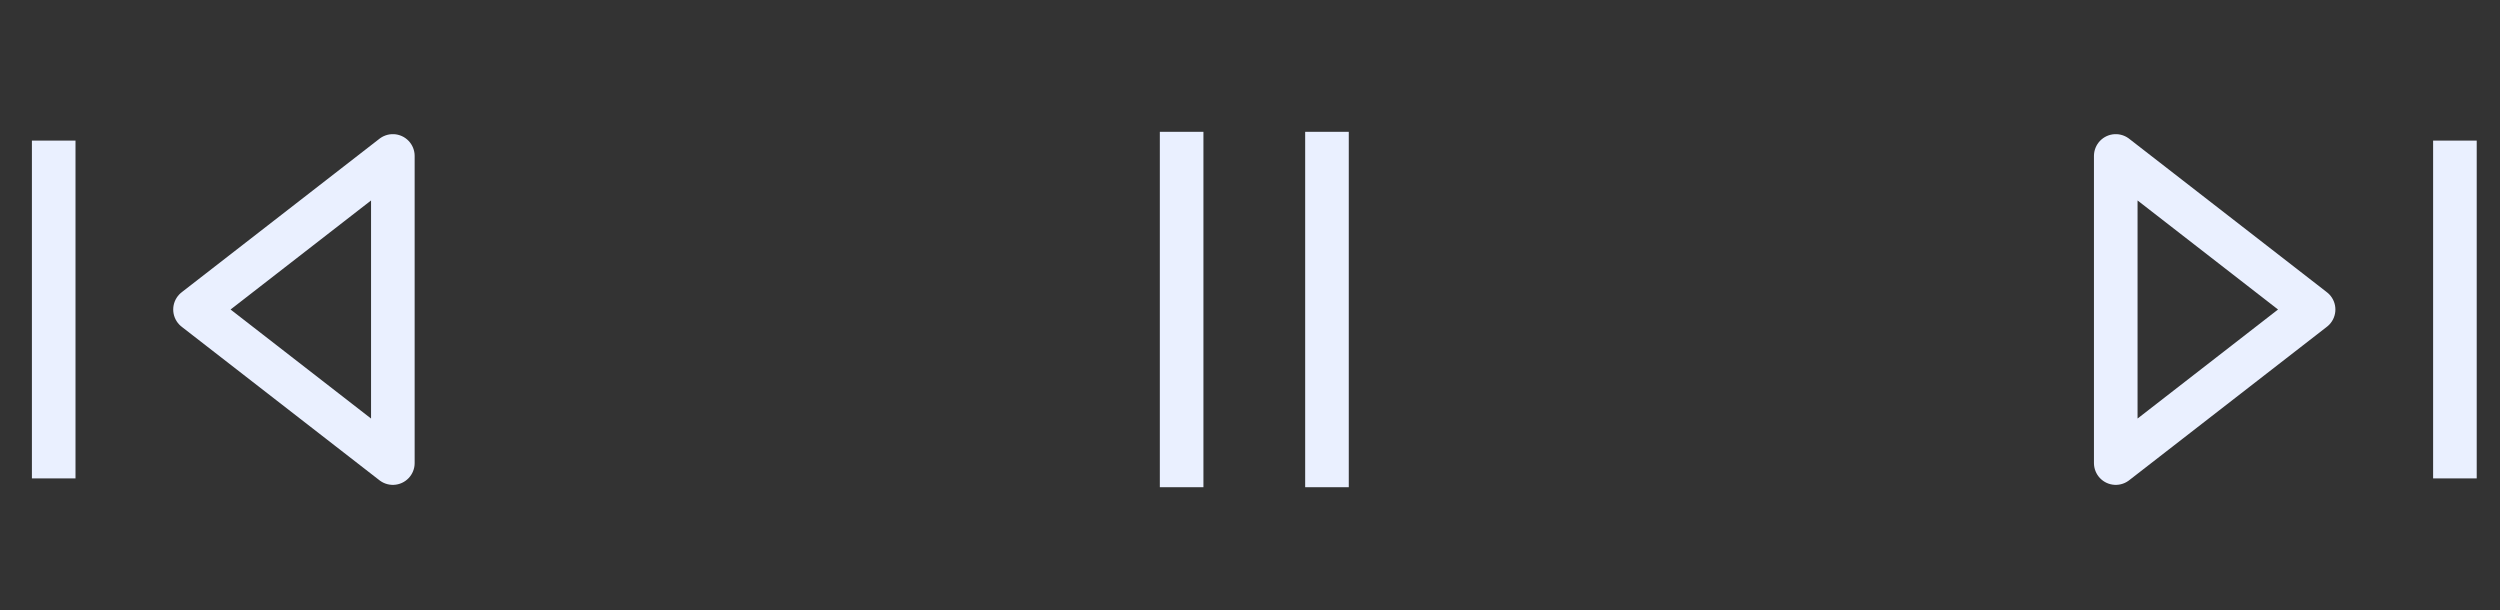 <svg width="172" height="42" viewBox="0 0 172 42" fill="none" xmlns="http://www.w3.org/2000/svg">
<rect x="0" y="0" width="172" height="42" fill="#333333" stroke="none"/>
<path d="M168.898 9.673V32.916M145.564 10.729V31.859L159.175 21.294L145.564 10.729Z" stroke="#EAF0FF" stroke-width="3" stroke-linejoin="round"/>
<path d="M3.695 32.916V9.673M27.028 31.859V10.729L13.417 21.294L27.028 31.859Z" stroke="#EAF0FF" stroke-width="3" stroke-linejoin="round"/>
<path d="M81.296 9.069V33.52M91.296 9.069V33.52" stroke="#EAF0FF" stroke-width="3"/>
</svg>
